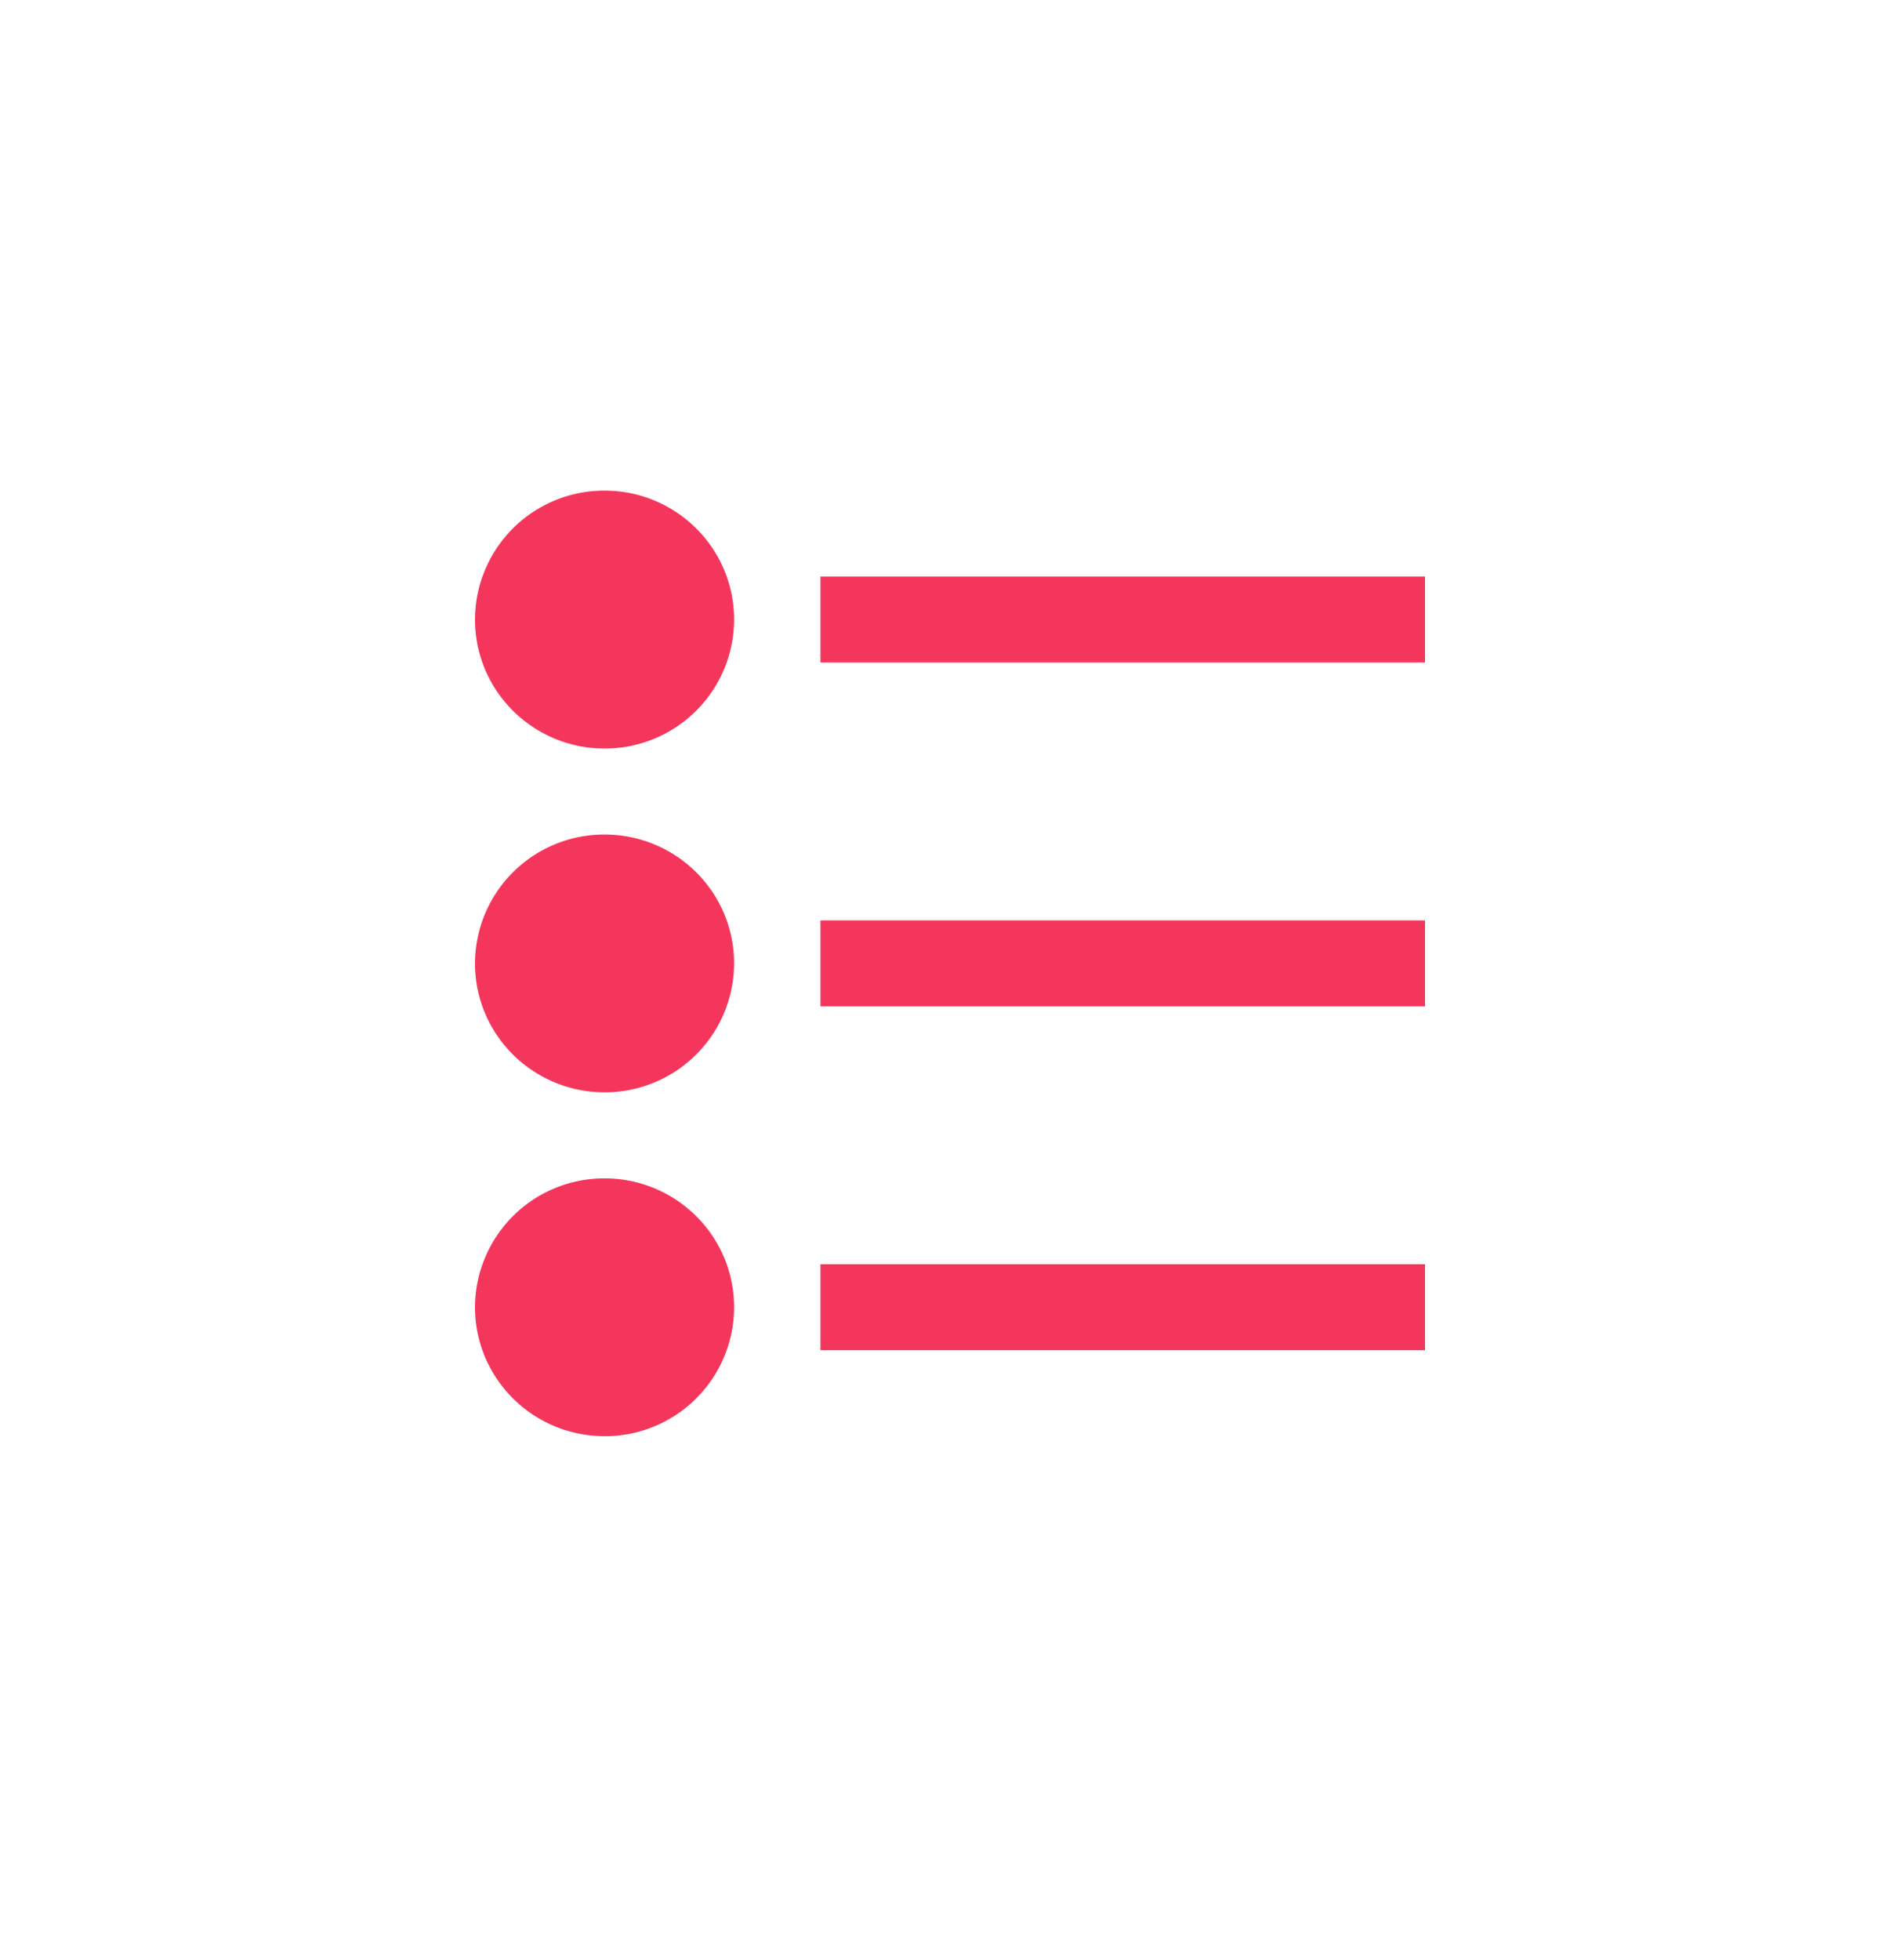 <svg width="32" height="33" fill="none" xmlns="http://www.w3.org/2000/svg"><path d="M10.182 12.602a2.176 2.176 0 002.182-2.171c0-1.199-.977-2.171-2.182-2.171A2.176 2.176 0 008 10.43c0 1.2.977 2.172 2.182 2.172zM10.182 18.39a2.176 2.176 0 002.182-2.17c0-1.199-.977-2.17-2.182-2.17A2.176 2.176 0 008 16.22c0 1.199.977 2.17 2.182 2.17zM10.182 24.18a2.176 2.176 0 002.182-2.171c0-1.199-.977-2.17-2.182-2.17A2.176 2.176 0 008 22.008c0 1.199.977 2.171 2.182 2.171zM13.818 9.707H24v1.447H13.818zM13.818 15.496H24v1.447H13.818zM13.818 21.285H24v1.447H13.818z" fill="#F5365C"/></svg>